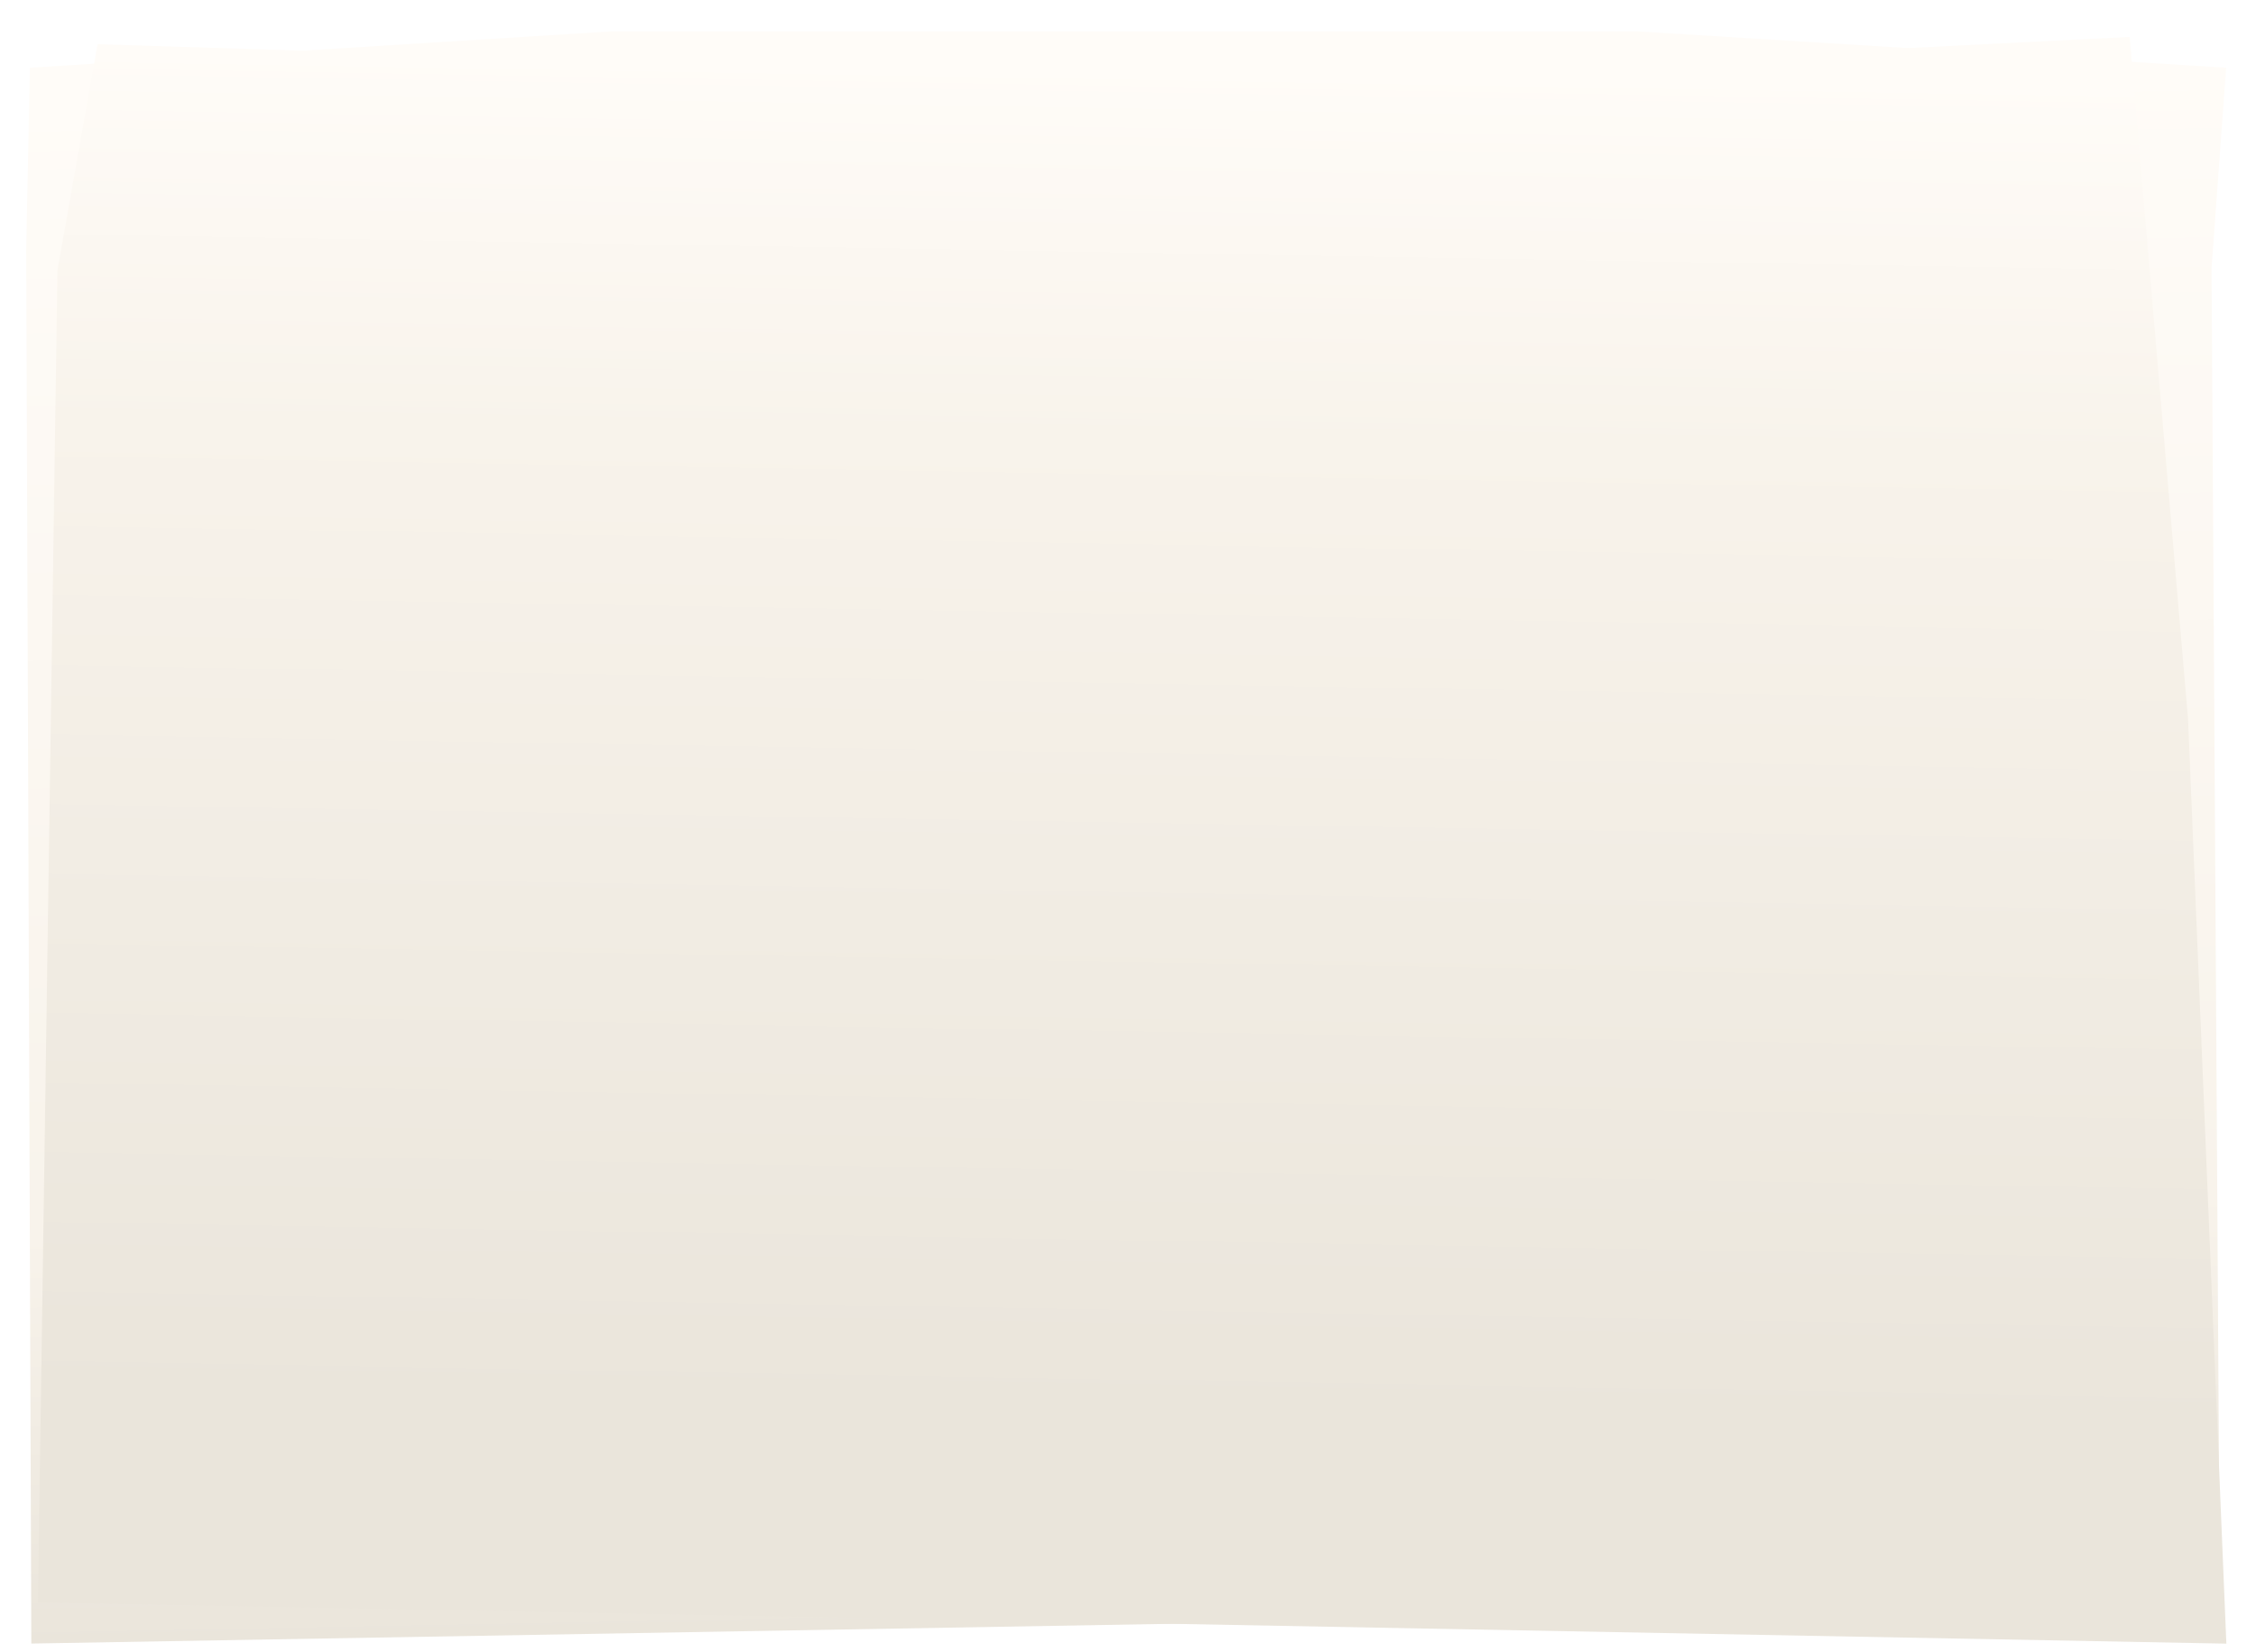 <svg width="1393" height="1020" viewBox="0 0 1393 1020" fill="none" xmlns="http://www.w3.org/2000/svg">
<path d="M16.185 154.461L18.438 41.826L378.87 19.3L1009.63 19.3L1374.56 41.827L1365.55 165.725L1370.66 991.577L19.341 1015.02L16.185 154.461Z" fill="url(#paint0_linear_442_579)"/>
<g filter="url(#filter0_d_442_579)">
<path d="M36.46 167.978L61.24 28.311L777.597 50.838L1315.99 23.805L1352.04 445.06L1375.7 1016.07L24.423 990.649L36.46 167.978Z" fill="url(#paint1_linear_442_579)"/>
</g>
<defs>
<filter id="filter0_d_442_579" x="19.423" y="18.805" width="1359.28" height="1000.27" filterUnits="userSpaceOnUse" color-interpolation-filters="sRGB">
<feFlood flood-opacity="0" result="BackgroundImageFix"/>
<feColorMatrix in="SourceAlpha" type="matrix" values="0 0 0 0 0 0 0 0 0 0 0 0 0 0 0 0 0 0 127 0" result="hardAlpha"/>
<feOffset dx="-1" dy="-1"/>
<feGaussianBlur stdDeviation="2"/>
<feComposite in2="hardAlpha" operator="out"/>
<feColorMatrix type="matrix" values="0 0 0 0 0 0 0 0 0 0 0 0 0 0 0 0 0 0 0.1 0"/>
<feBlend mode="normal" in2="BackgroundImageFix" result="effect1_dropShadow_442_579"/>
<feBlend mode="normal" in="SourceGraphic" in2="effect1_dropShadow_442_579" result="shape"/>
</filter>
<linearGradient id="paint0_linear_442_579" x1="675.462" y1="41.661" x2="693.844" y2="1004.5" gradientUnits="userSpaceOnUse">
<stop stop-color="#FFFCF8"/>
<stop offset="0.735" stop-color="#F8F3EB"/>
<stop offset="1" stop-color="#EAE5DB"/>
</linearGradient>
<linearGradient id="paint1_linear_442_579" x1="715.304" y1="41.641" x2="698.867" y2="1004.52" gradientUnits="userSpaceOnUse">
<stop stop-color="#FFFCF8"/>
<stop offset="0.24" stop-color="#F8F3EB"/>
<stop offset="0.865" stop-color="#EAE5DB"/>
</linearGradient>
</defs>
</svg>
